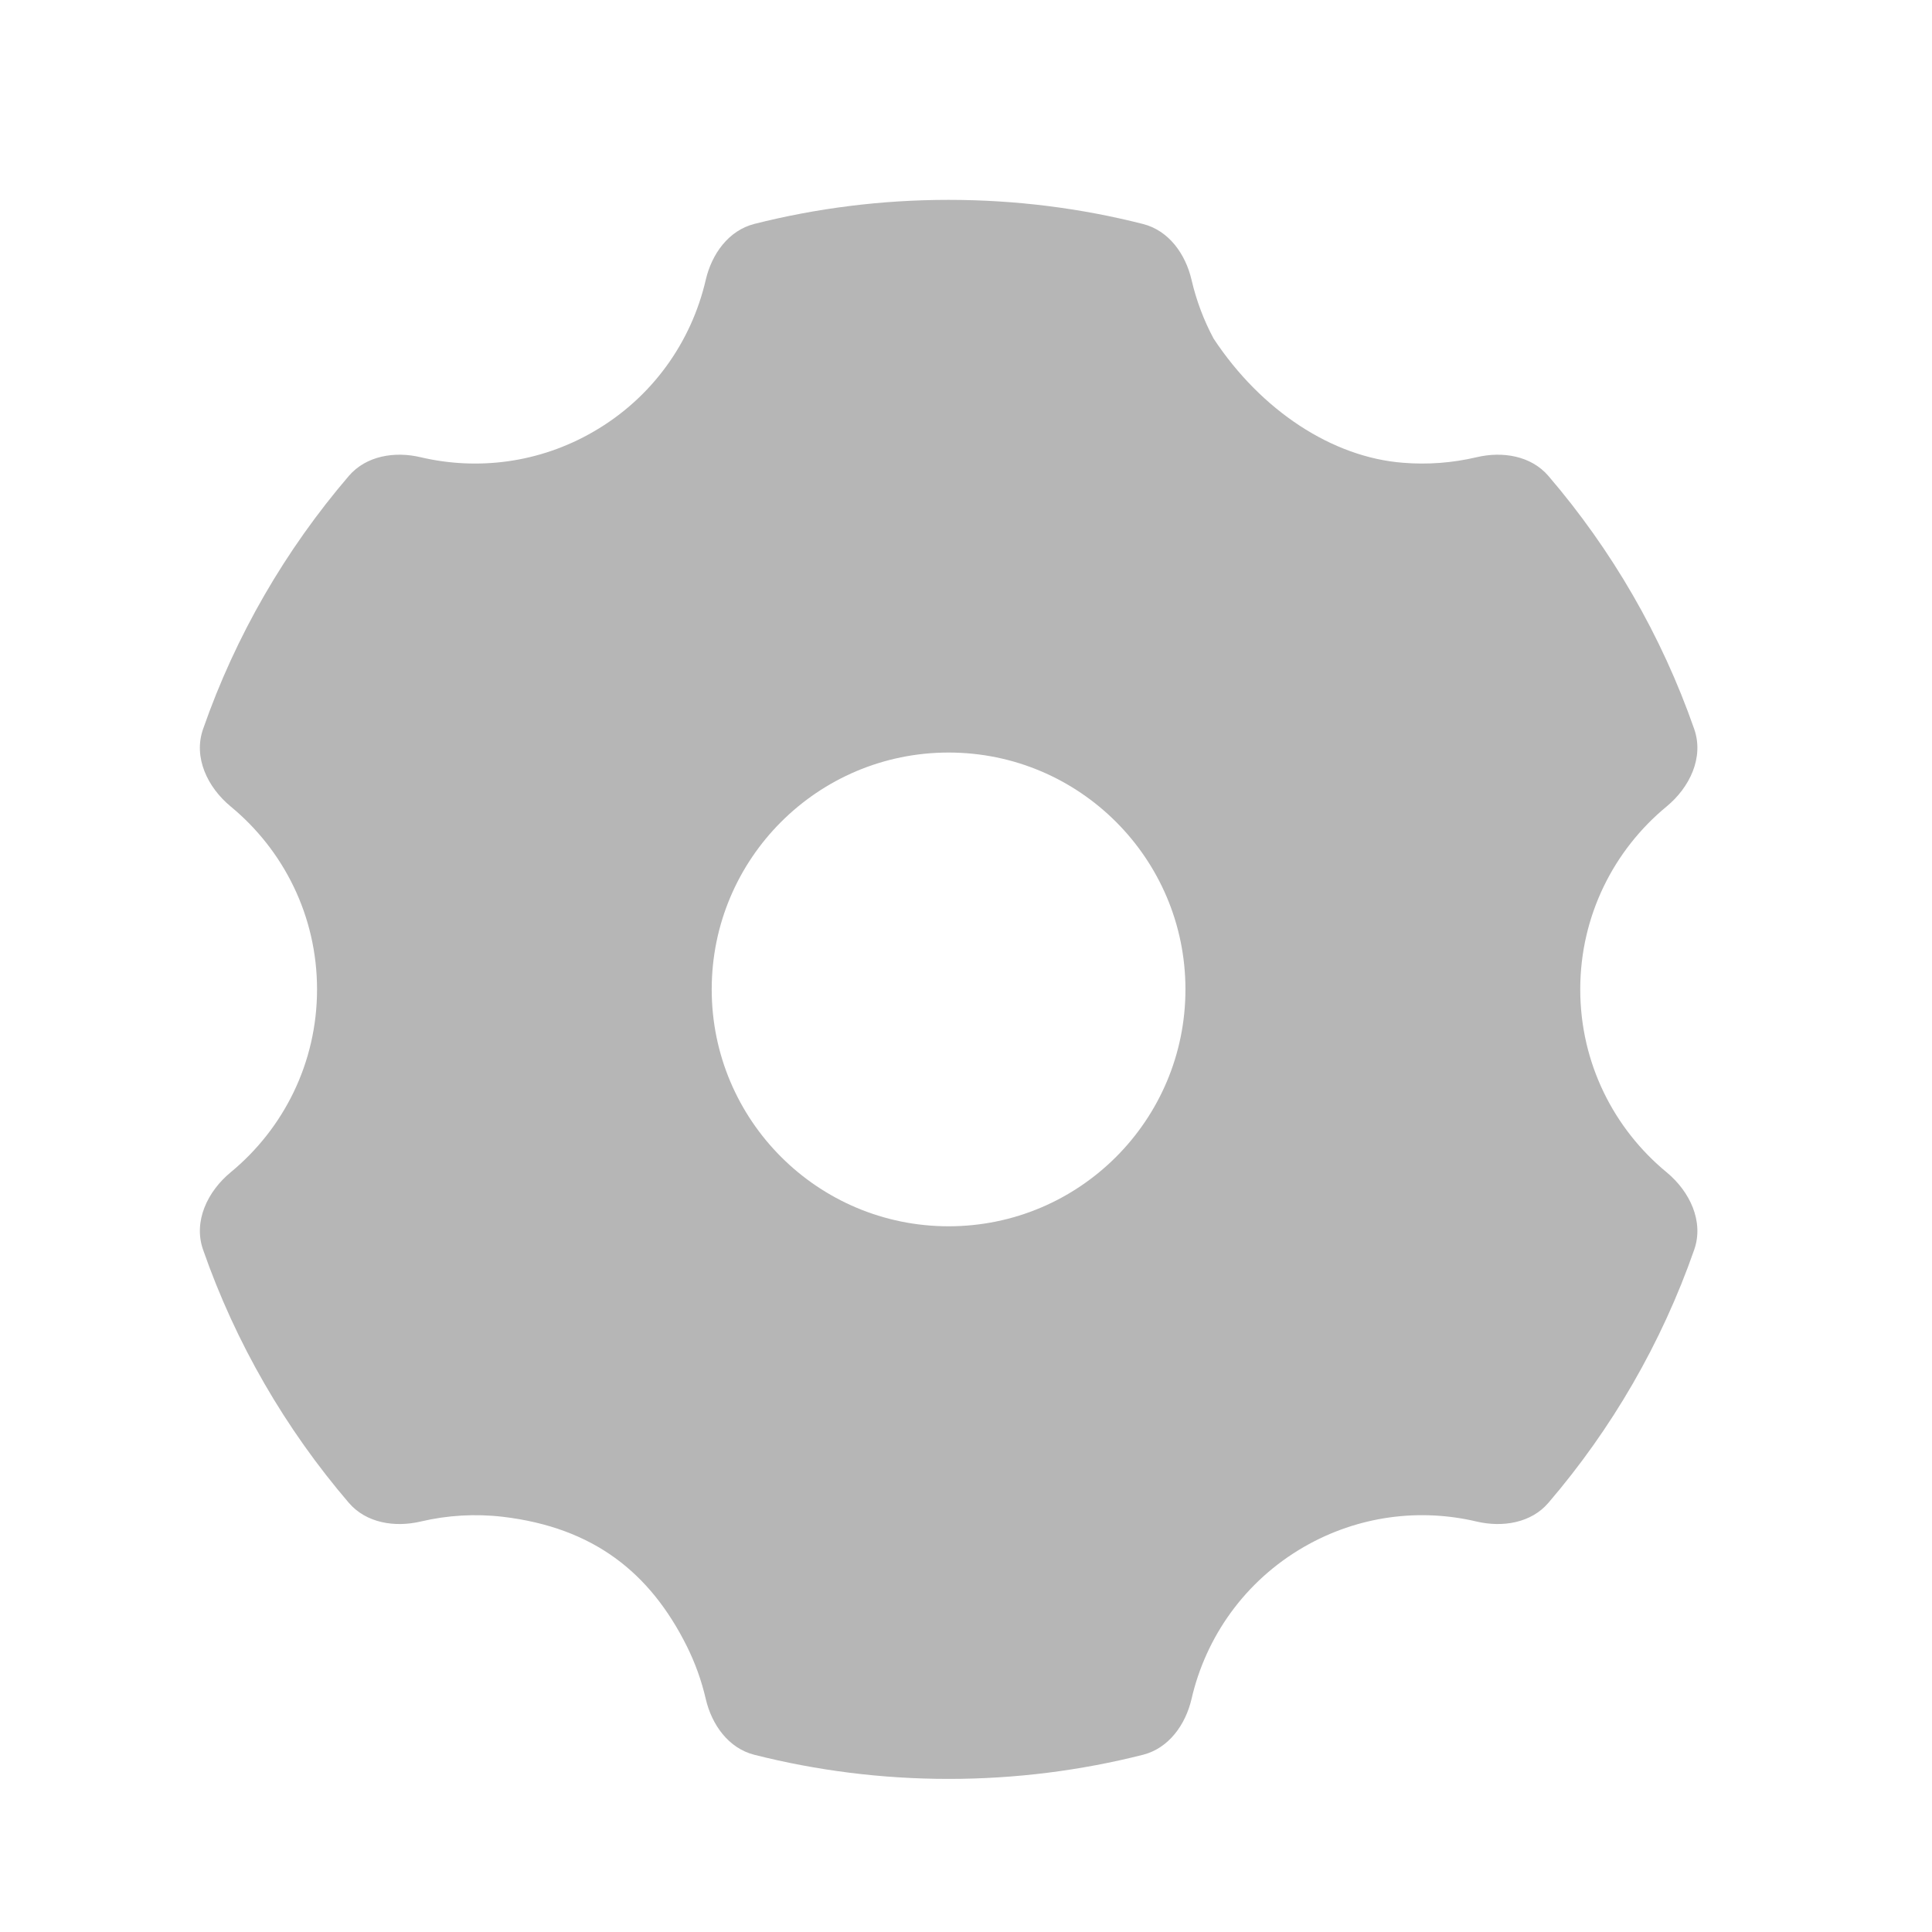 <svg width="29" height="29" viewBox="0 0 29 29" fill="none" xmlns="http://www.w3.org/2000/svg">
<path fill-rule="evenodd" clip-rule="evenodd" d="M25.431 10.944C24.94 9.537 24.192 8.252 23.242 7.144C22.982 6.841 22.554 6.771 22.165 6.863C21.804 6.948 21.43 6.977 21.056 6.946C20 6.863 18.933 6.167 18.217 5.083C18.068 4.805 17.957 4.509 17.886 4.203C17.796 3.813 17.544 3.46 17.156 3.362C16.223 3.125 15.246 3 14.239 3C13.233 3 12.256 3.125 11.323 3.361C10.935 3.46 10.683 3.813 10.593 4.203C10.378 5.13 9.795 5.968 8.906 6.481C8.09 6.953 7.164 7.063 6.313 6.863C5.925 6.771 5.496 6.841 5.236 7.144C4.287 8.252 3.538 9.537 3.048 10.944C2.899 11.369 3.115 11.819 3.463 12.106C4.254 12.758 4.759 13.745 4.759 14.851C4.759 15.957 4.254 16.944 3.463 17.596C3.115 17.883 2.899 18.333 3.048 18.758C3.538 20.164 4.287 21.45 5.236 22.558C5.496 22.861 5.924 22.93 6.313 22.839C6.715 22.744 7.135 22.719 7.551 22.768C8.906 22.93 9.756 23.602 10.309 24.709C10.434 24.96 10.53 25.226 10.593 25.499C10.683 25.889 10.935 26.242 11.323 26.34C12.256 26.576 13.233 26.702 14.239 26.702C15.246 26.702 16.223 26.576 17.156 26.34C17.543 26.242 17.796 25.889 17.886 25.499C18.1 24.572 18.684 23.733 19.572 23.22C20.389 22.749 21.315 22.638 22.165 22.839C22.554 22.93 22.983 22.861 23.242 22.558C24.192 21.45 24.94 20.164 25.431 18.758C25.579 18.333 25.364 17.883 25.016 17.596C24.225 16.944 23.72 15.957 23.72 14.851C23.72 13.745 24.225 12.758 25.016 12.106C25.364 11.819 25.579 11.369 25.431 10.944ZM14.239 18.407C12.275 18.407 10.683 16.815 10.683 14.851C10.683 12.888 12.275 11.296 14.239 11.296C16.202 11.296 17.794 12.888 17.794 14.851C17.794 16.815 16.202 18.407 14.239 18.407Z" fill="#B6B6B6"/>
</svg>

